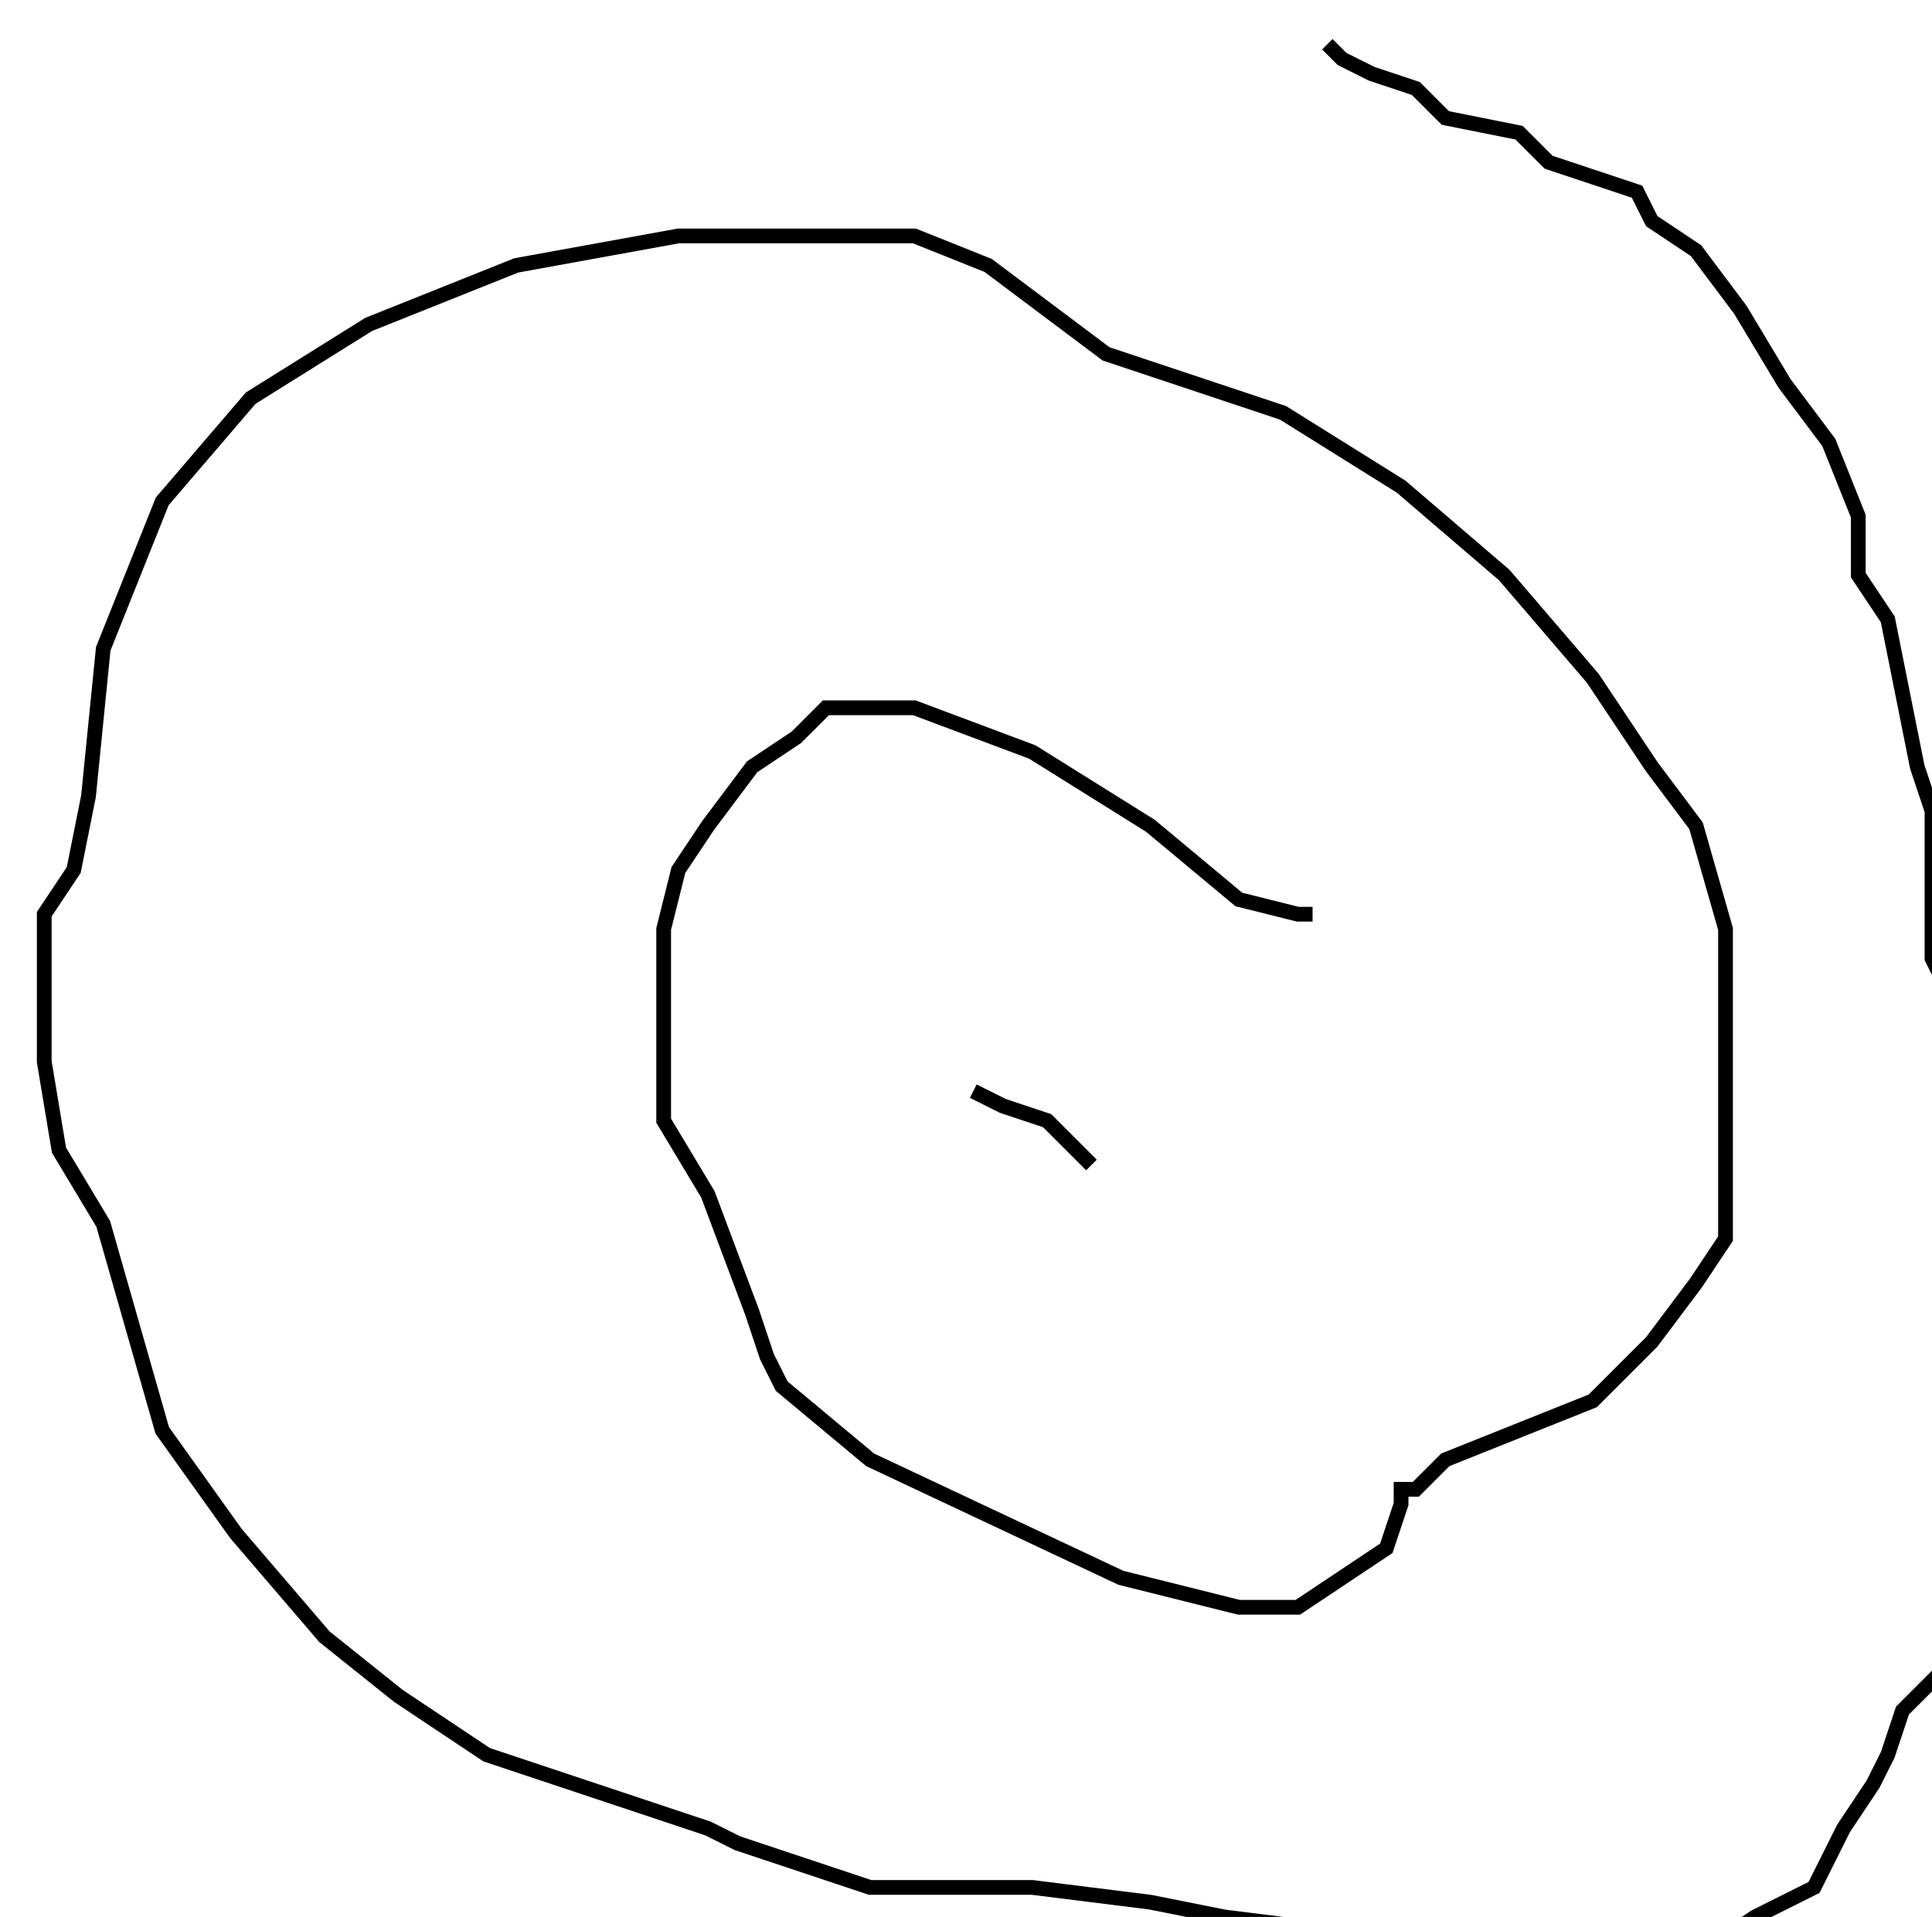 <?xml version="1.0" encoding="utf-8" ?>
<svg baseProfile="tiny" height="130" version="1.2" viewBox="-3 -3 131 130" width="131" xmlns="http://www.w3.org/2000/svg" xmlns:ev="http://www.w3.org/2001/xml-events" xmlns:xlink="http://www.w3.org/1999/xlink"><defs /><path d="M71 76 L70 75 L68 73 L65 72 L63 71 " fill="none" stroke="black" /><path d="M71 76 L70 75 L68 73 L65 72 L63 71 M86 59 L85 59 L81 58 L75 53 L67 48 L59 45 L53 45 L51 47 L48 49 L45 53 L43 56 L42 60 L42 67 L42 73 L45 78 L48 86 L49 89 L50 91 L56 96 L73 104 L81 106 L85 106 L91 102 L92 99 L92 98 L93 98 L95 96 L105 92 L109 88 L112 84 L114 81 L114 76 L114 68 L114 60 L112 53 L109 49 L105 43 L99 36 L92 30 L84 25 L72 21 L64 15 L59 13 L53 13 L43 13 L32 15 L22 19 L14 24 L8 31 L4 41 L3 51 L2 56 L0 59 L0 63 L0 69 L1 75 L4 80 L6 87 L8 94 L13 101 L19 108 L24 112 L30 116 L39 119 L45 121 L47 122 L56 125 L67 125 L75 126 L80 127 L88 128 L92 129 L97 129 L101 129 L105 130 L109 130 L113 129 L116 127 L120 125 L122 121 L124 118 L125 116 L126 113 L129 110 L129 106 L130 103 L131 99 L131 96 L131 93 L131 89 L131 86 L131 80 L131 74 L131 70 L130 66 L128 62 L128 59 L128 58 L128 55 L128 52 L127 49 L126 44 L125 39 L123 36 L123 32 L121 27 L118 23 L115 18 L112 14 L109 12 L108 10 L105 9 L102 8 L100 6 L95 5 L93 3 L90 2 L88 1 L87 0 " fill="none" stroke="black" /></svg>